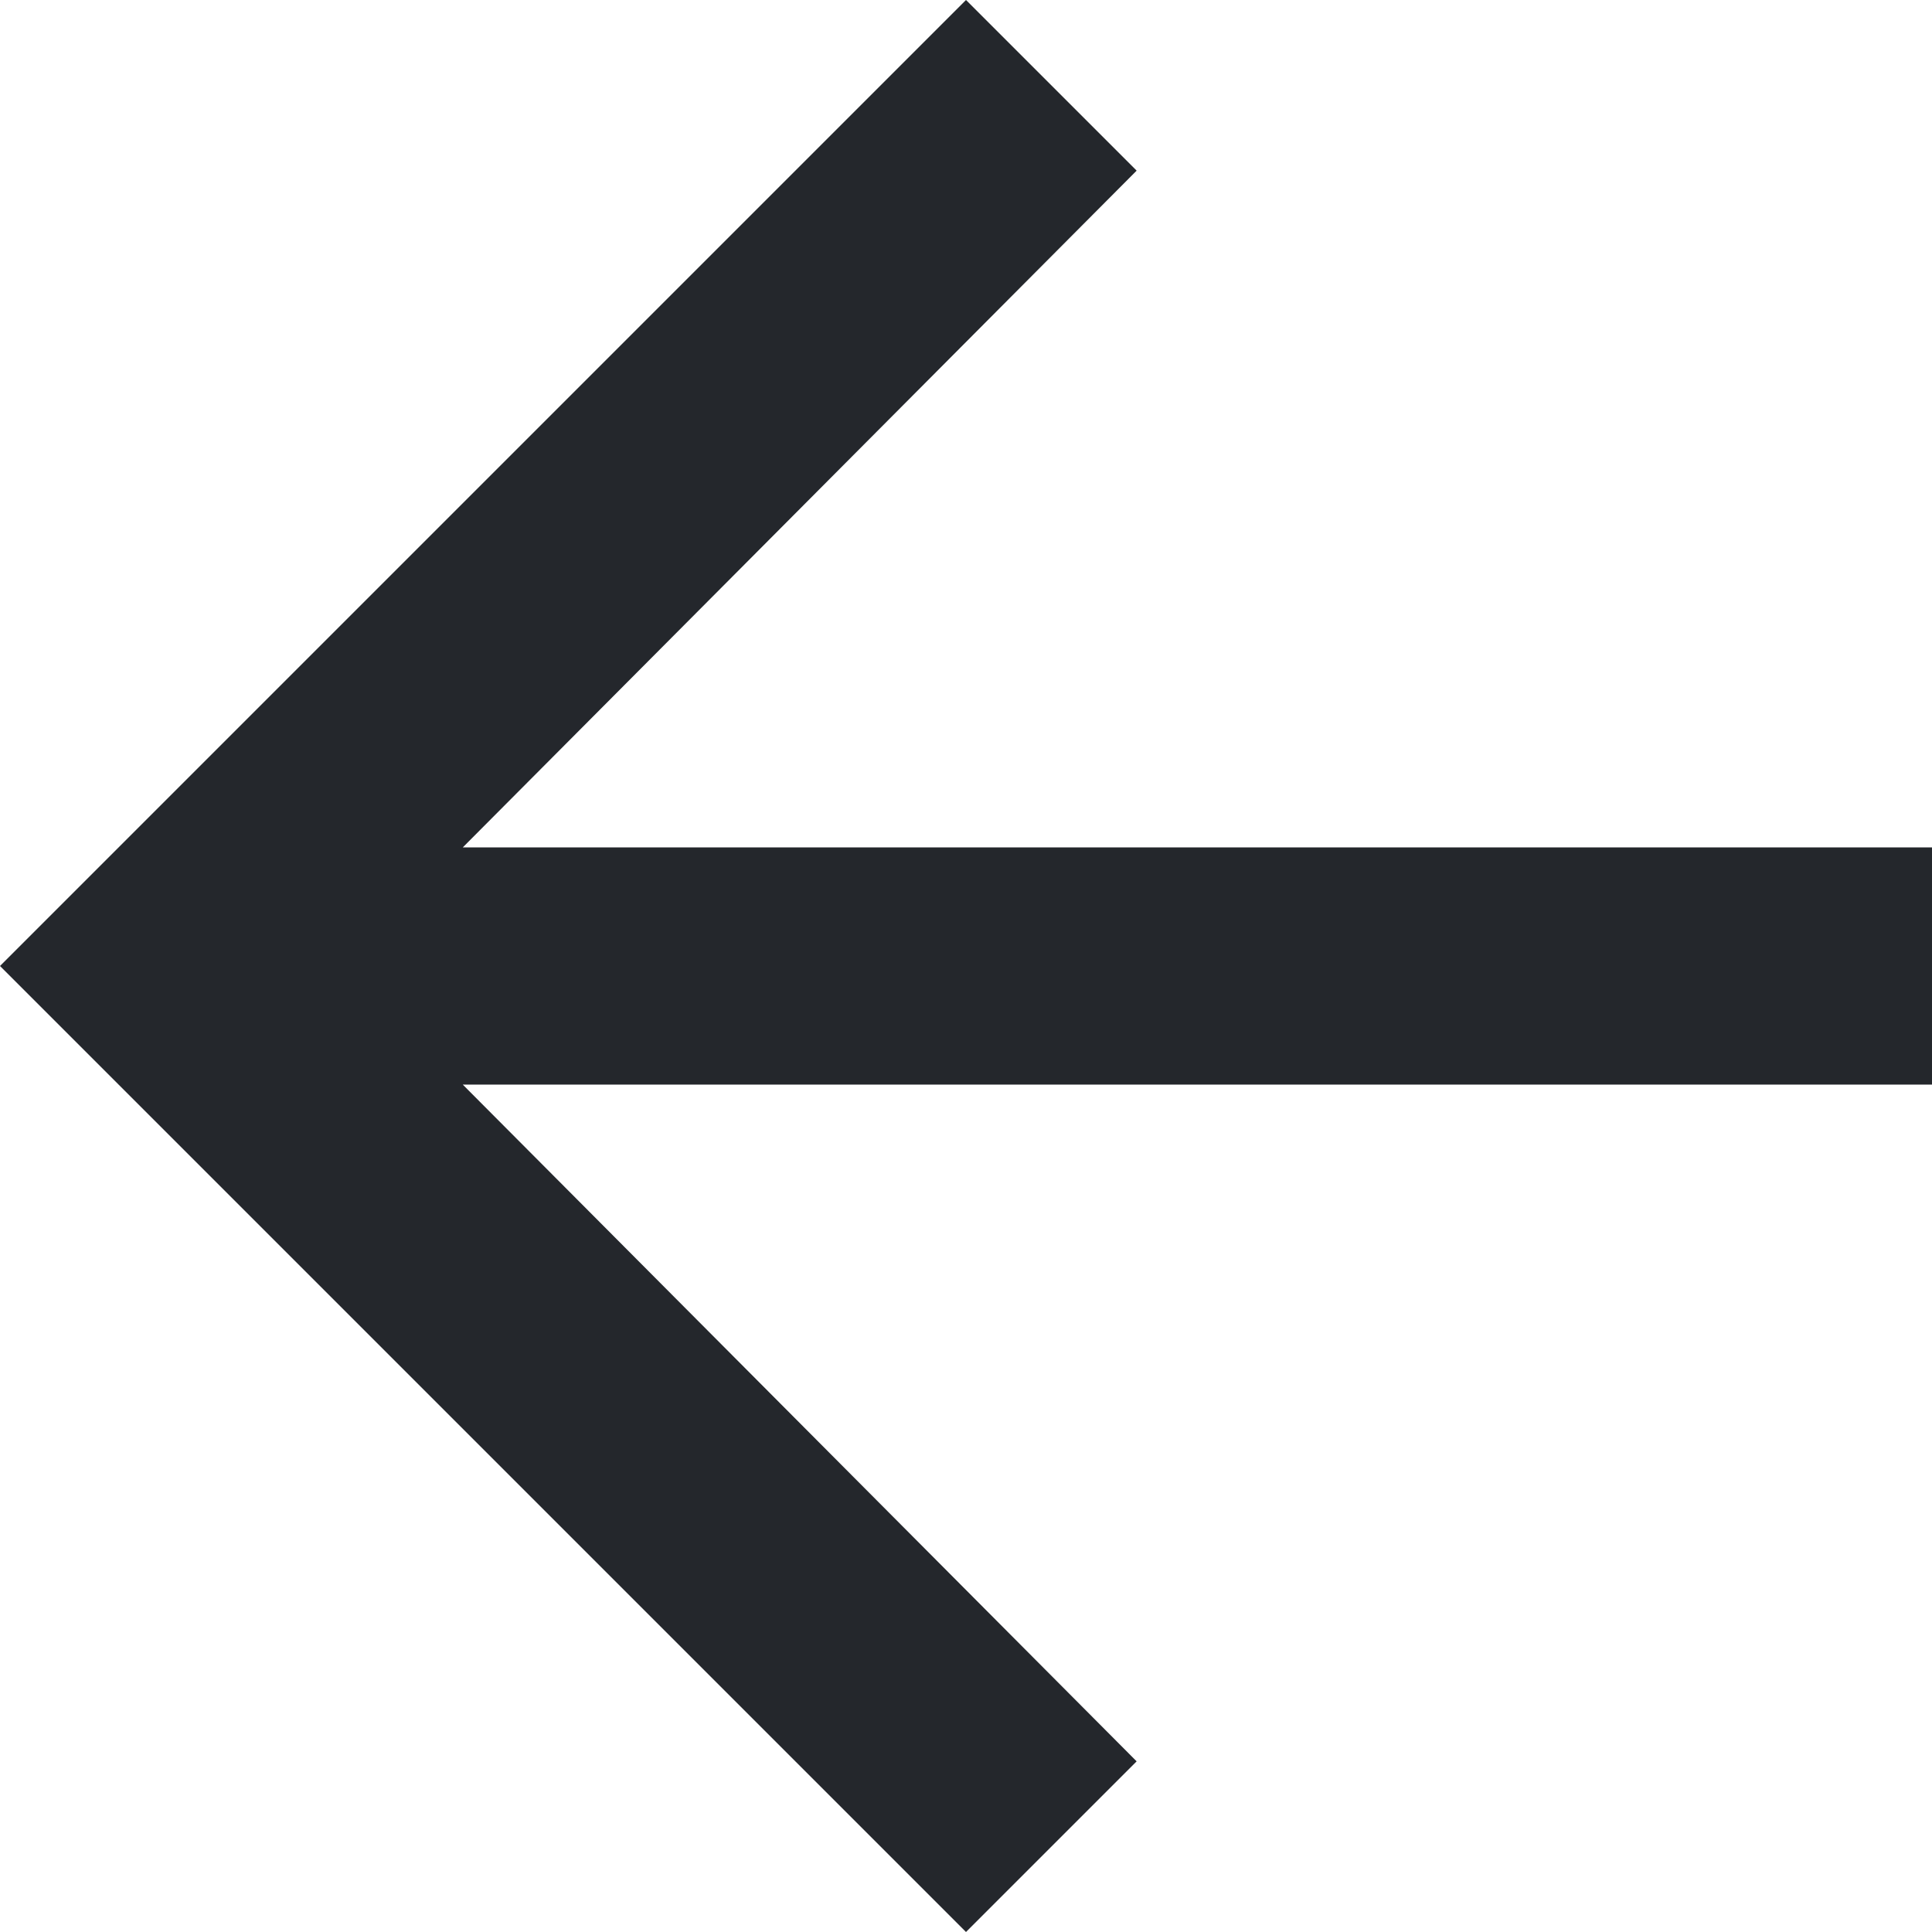<svg xmlns="http://www.w3.org/2000/svg" width="13.36" height="13.36" viewBox="0 0 13.36 13.36">
  <path id="left_black_Arrow" d="M6.68,13.36,0,6.68,6.68,0,7.86,1.18,3.2,5.86H13.36V7.5H3.2l4.66,4.68Z" fill="#24272c"/>
</svg>
